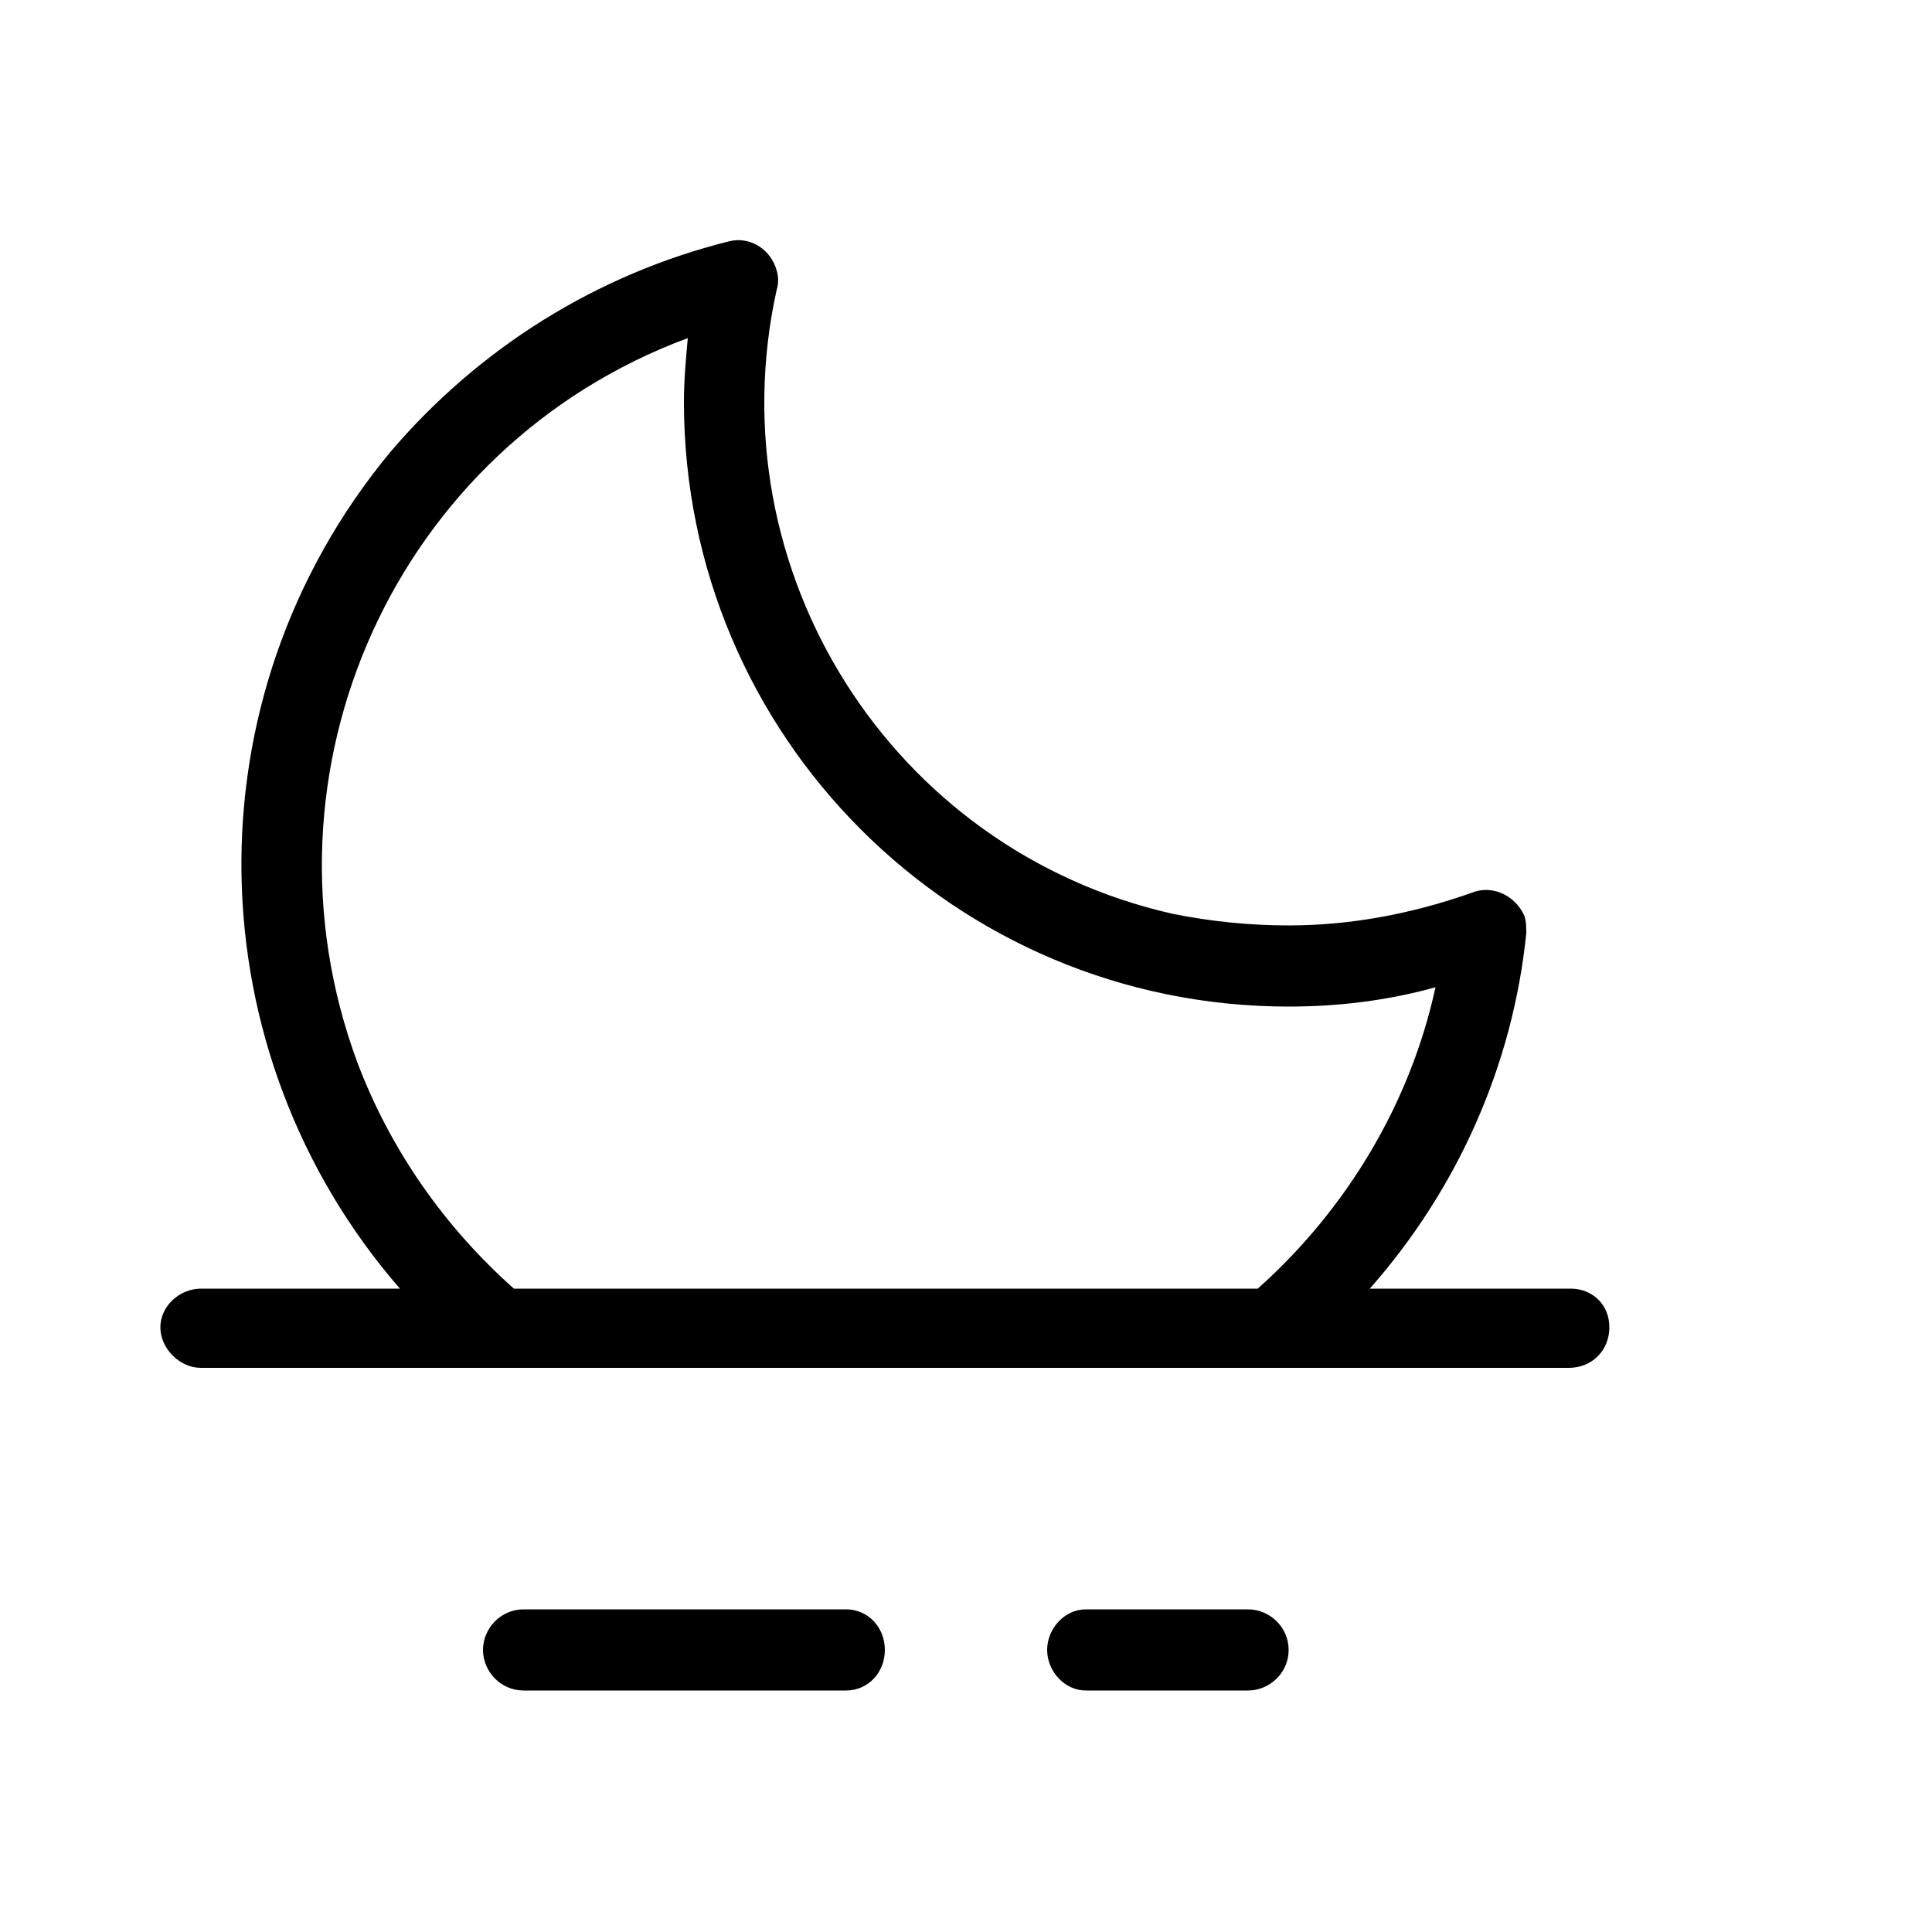 <svg xmlns="http://www.w3.org/2000/svg" width="24" height="24" viewBox="0 0 24 24">
<path d="M10.512 19.992h-4.008c-0.288 0-0.504 0.24-0.504 0.504s0.216 0.504 0.504 0.504h4.008c0.264 0 0.48-0.216 0.48-0.504s-0.216-0.504-0.48-0.504zM19.512 16.008h-2.496c1.080-1.224 1.776-2.76 1.944-4.416 0-0.072 0-0.144-0.024-0.216-0.12-0.264-0.408-0.384-0.648-0.288-0.744 0.264-1.512 0.408-2.28 0.408-0.48 0-0.96-0.048-1.44-0.144-3.504-0.792-5.688-4.272-4.92-7.752 0.024-0.072 0.024-0.168 0-0.24-0.072-0.264-0.336-0.432-0.6-0.36-1.632 0.408-3.096 1.32-4.2 2.616-2.544 3.072-2.424 7.464 0.12 10.392h-2.472c-0.264 0-0.504 0.216-0.504 0.48s0.24 0.504 0.504 0.504h16.992c0.288 0 0.504-0.216 0.504-0.504s-0.216-0.48-0.48-0.48zM6.384 16.008c-0.864-0.768-1.536-1.728-1.944-2.808-1.344-3.624 0.48-7.656 4.104-9-0.024 0.264-0.048 0.528-0.048 0.792 0 4.152 3.36 7.512 7.512 7.512 0.6 0 1.224-0.072 1.824-0.24-0.312 1.44-1.104 2.76-2.208 3.744h-9.24zM15.504 19.992h-2.016c-0.264 0-0.48 0.24-0.48 0.504s0.216 0.504 0.48 0.504h2.016c0.264 0 0.504-0.216 0.504-0.504s-0.24-0.504-0.504-0.504z"></path>
</svg>
